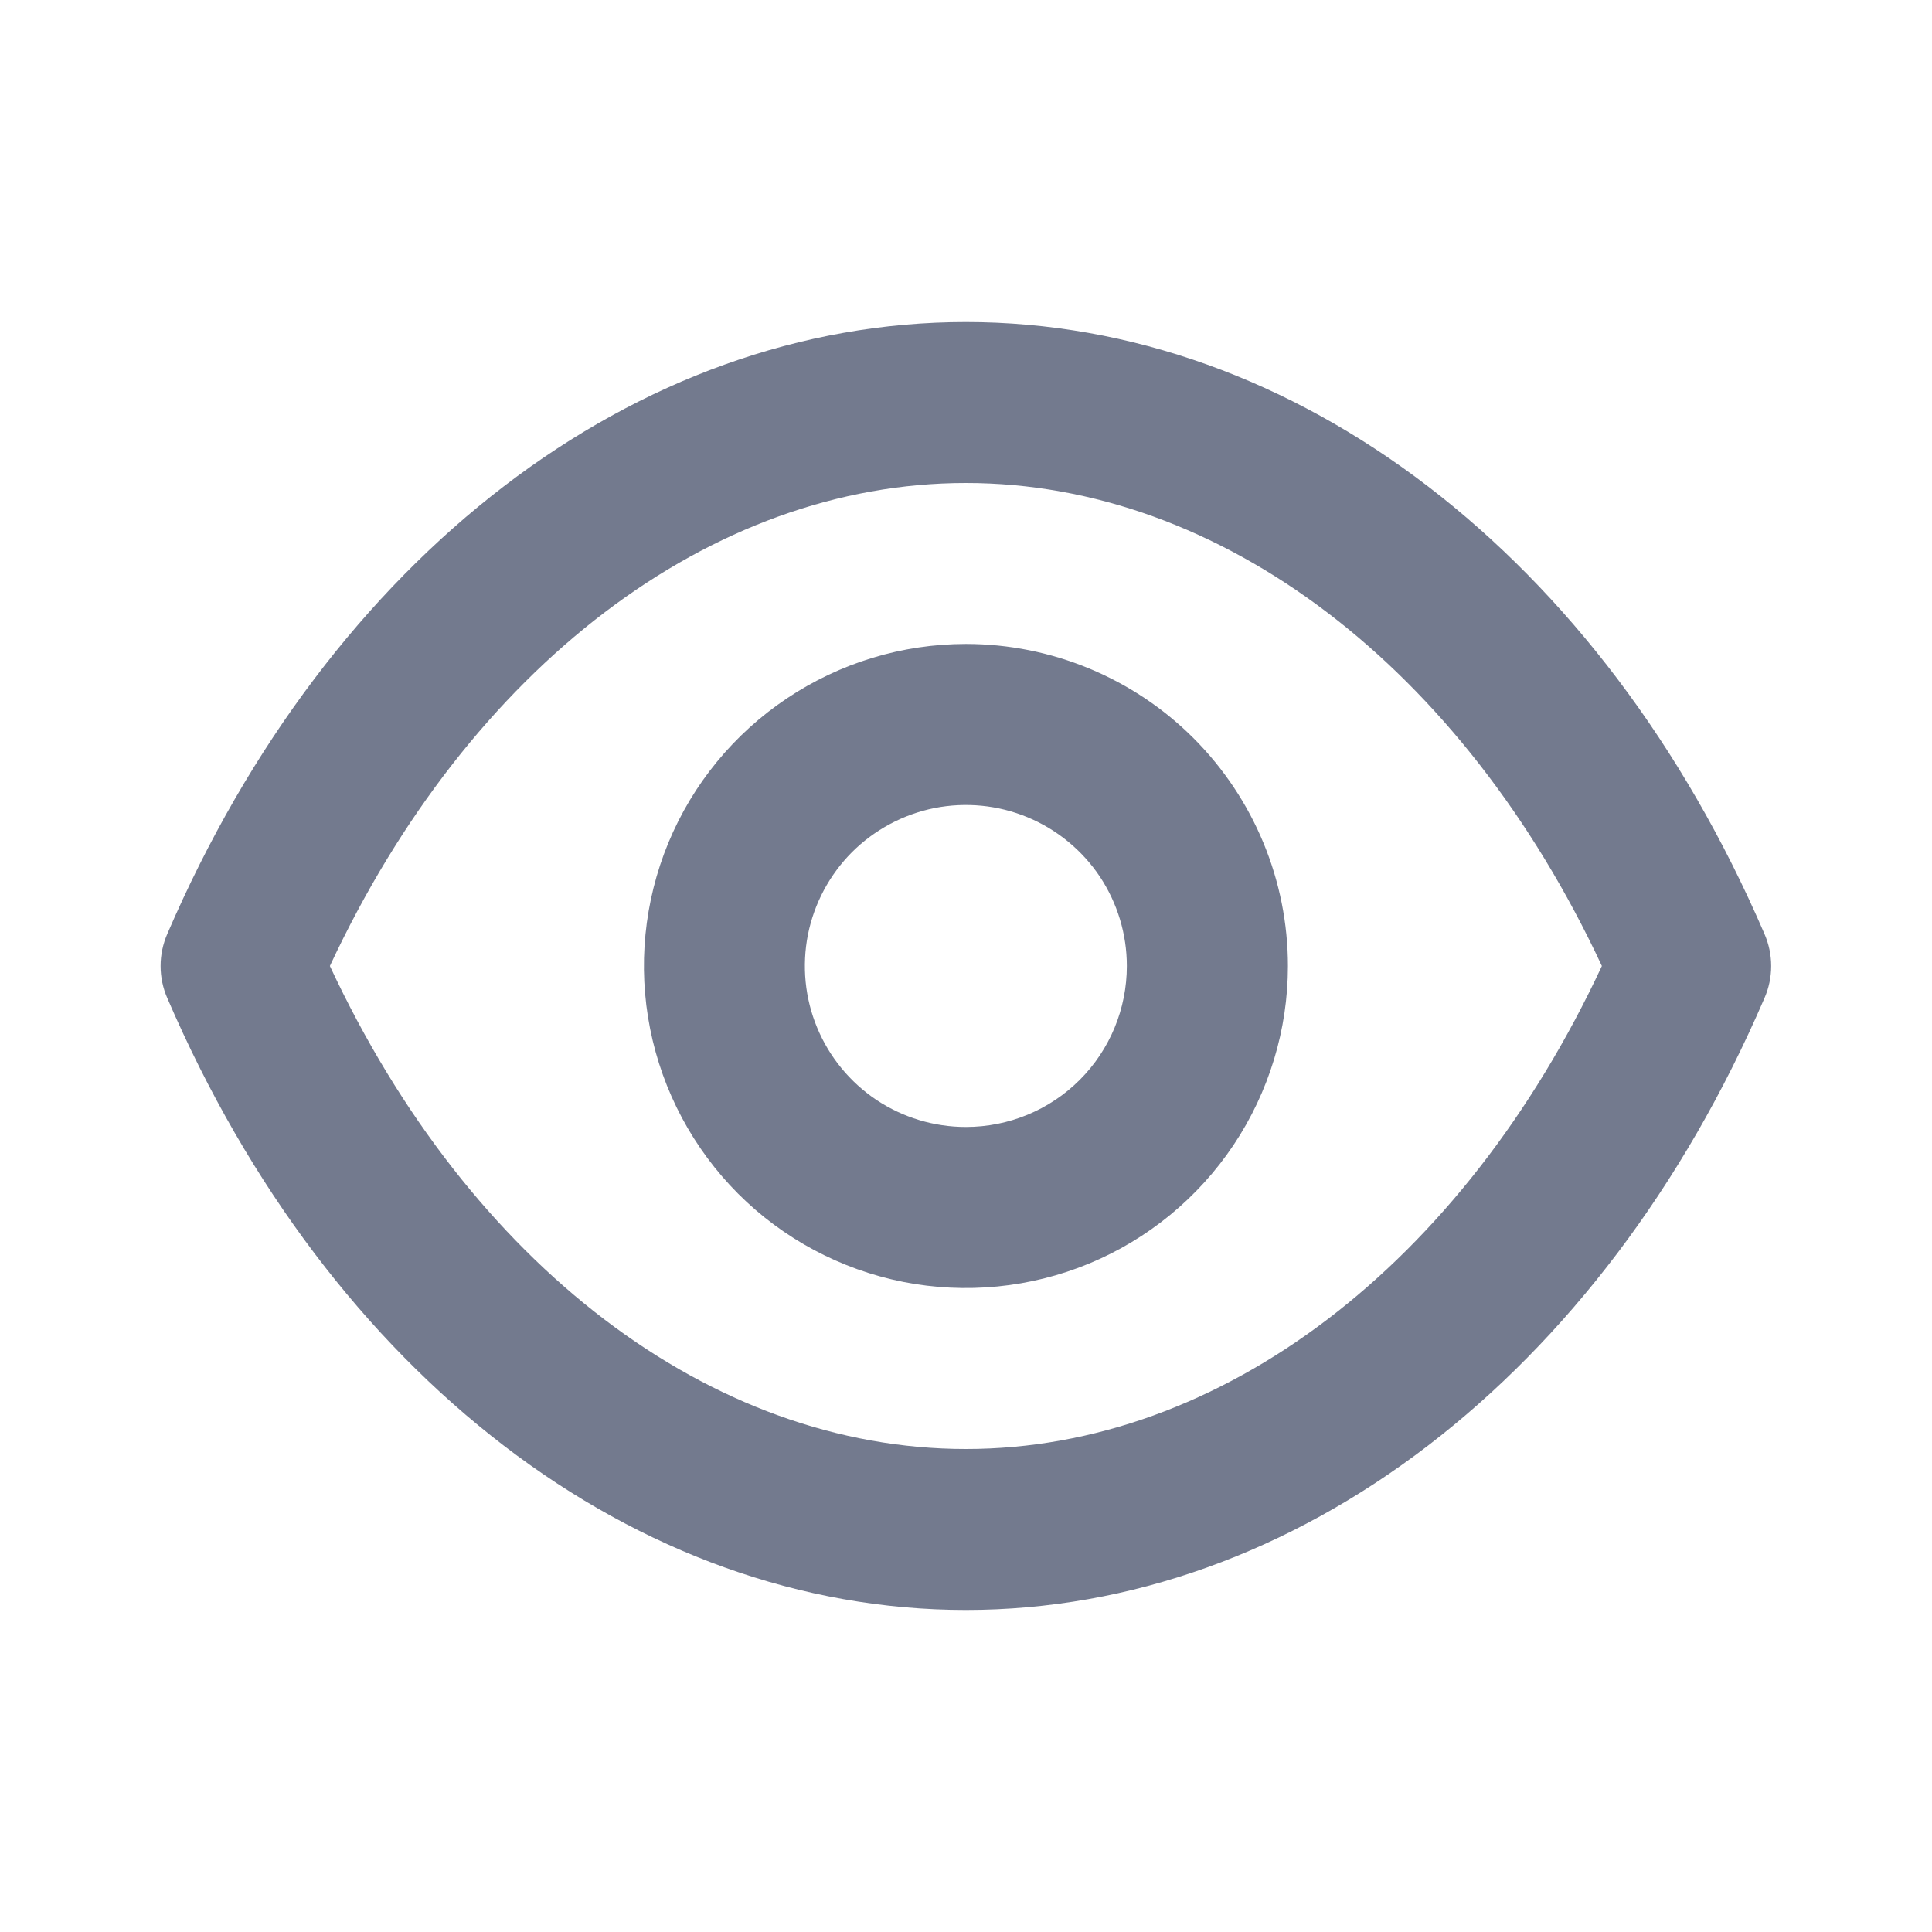 <svg width="16" height="16" viewBox="0 0 16 16" fill="none" xmlns="http://www.w3.org/2000/svg">
<path d="M14.612 7.733C13.266 4.607 10.732 2.667 7.999 2.667C5.266 2.667 2.732 4.607 1.386 7.733C1.349 7.818 1.33 7.908 1.33 8C1.33 8.092 1.349 8.183 1.386 8.267C2.732 11.393 5.266 13.333 7.999 13.333C10.732 13.333 13.266 11.393 14.612 8.267C14.649 8.183 14.668 8.092 14.668 8C14.668 7.908 14.649 7.818 14.612 7.733ZM7.999 12C5.886 12 3.886 10.473 2.732 8C3.886 5.527 5.886 4 7.999 4C10.112 4 12.112 5.527 13.266 8C12.112 10.473 10.112 12 7.999 12ZM7.999 5.333C7.472 5.333 6.956 5.49 6.518 5.783C6.079 6.076 5.737 6.492 5.535 6.98C5.334 7.467 5.281 8.003 5.384 8.52C5.487 9.038 5.741 9.513 6.113 9.886C6.486 10.259 6.962 10.513 7.479 10.616C7.996 10.718 8.532 10.666 9.02 10.464C9.507 10.262 9.923 9.92 10.216 9.482C10.509 9.043 10.666 8.527 10.666 8C10.666 7.293 10.385 6.615 9.885 6.114C9.385 5.614 8.706 5.333 7.999 5.333ZM7.999 9.333C7.735 9.333 7.478 9.255 7.258 9.109C7.039 8.962 6.868 8.754 6.767 8.51C6.666 8.267 6.64 7.999 6.691 7.74C6.743 7.481 6.87 7.244 7.056 7.057C7.243 6.871 7.48 6.744 7.739 6.692C7.998 6.641 8.266 6.667 8.509 6.768C8.753 6.869 8.961 7.04 9.108 7.259C9.254 7.479 9.332 7.736 9.332 8C9.332 8.354 9.192 8.693 8.942 8.943C8.692 9.193 8.353 9.333 7.999 9.333Z" fill="#737A8E"/>
</svg>
